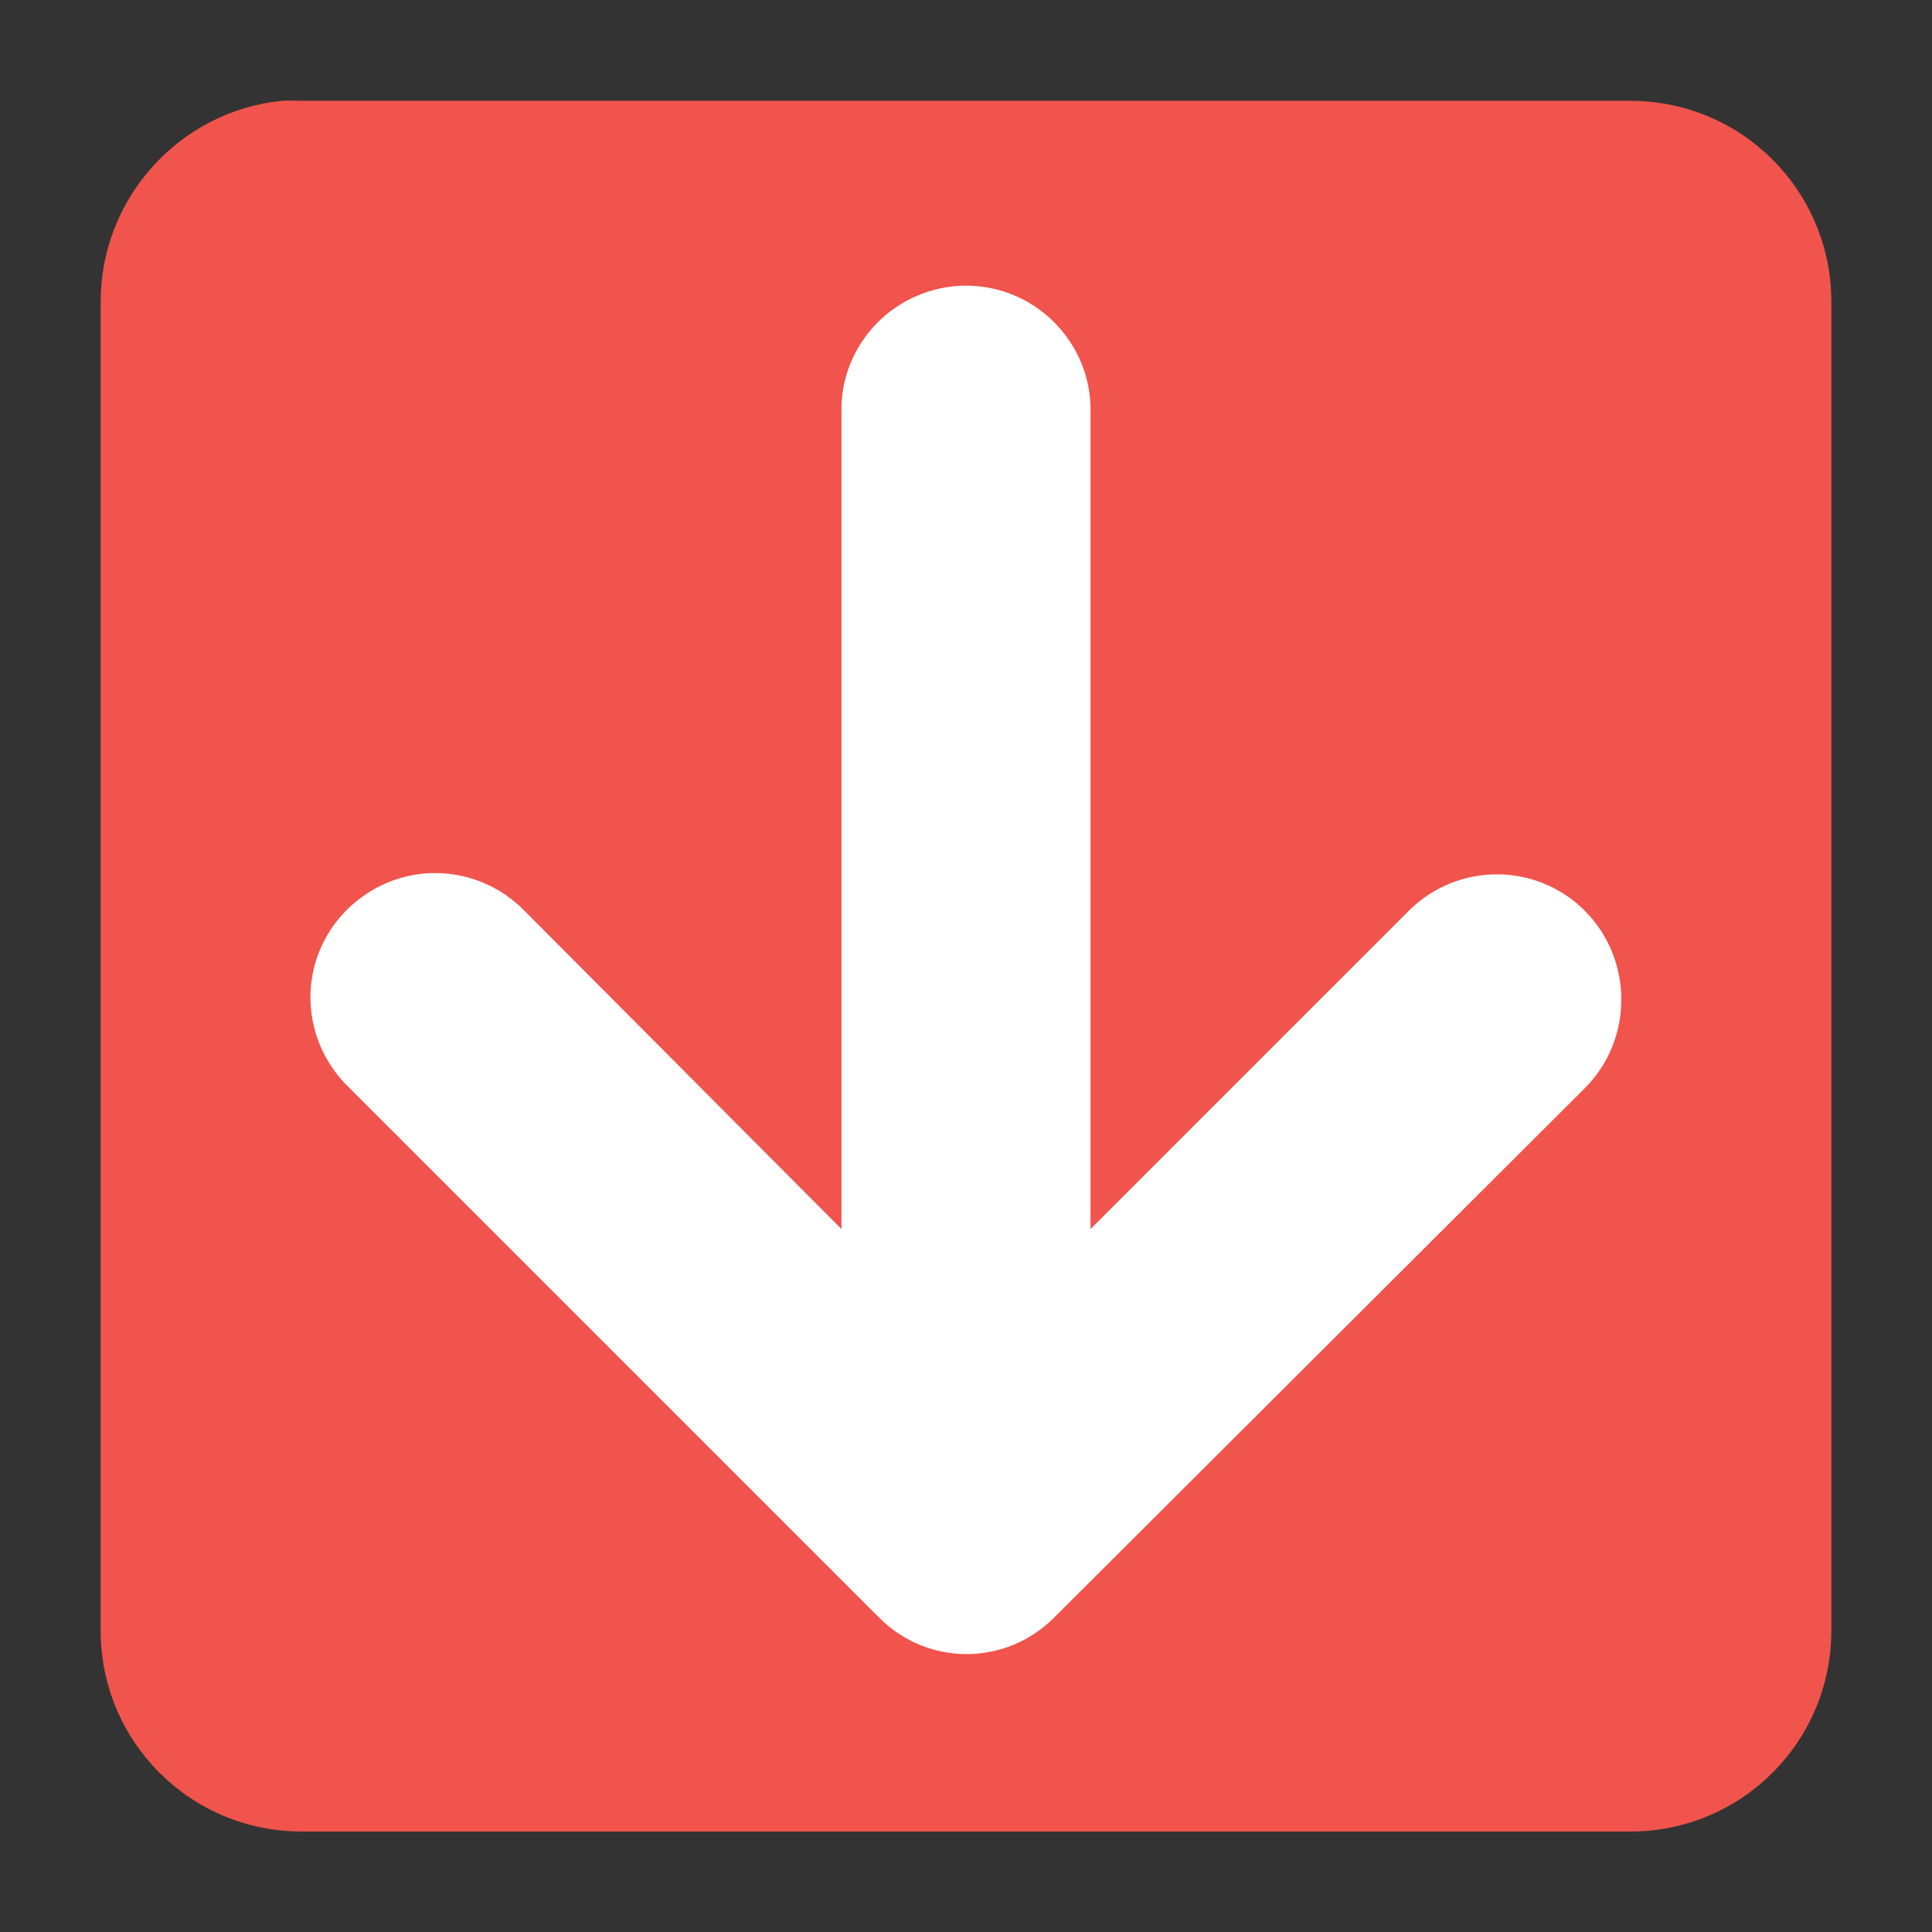 <?xml version="1.0" encoding="UTF-8" standalone="no"?>
<svg
   xmlns:dc="http://purl.org/dc/elements/1.1/"
   xmlns:cc="http://creativecommons.org/ns#"
   xmlns:rdf="http://www.w3.org/1999/02/22-rdf-syntax-ns#"
   xmlns:svg="http://www.w3.org/2000/svg"
   xmlns="http://www.w3.org/2000/svg"
   xmlns:sodipodi="http://sodipodi.sourceforge.net/DTD/sodipodi-0.dtd"
   xmlns:inkscape="http://www.inkscape.org/namespaces/inkscape"
   version="1.0"
   width="48"
   height="48"
   id="svg16943"
   inkscape:version="0.91 r13725"
   sodipodi:docname="system-log-out.svg">
  <rect width="100%" height="100%" fill="#333333" stroke="none"/>
  <sodipodi:namedview
     pagecolor="#ffffff"
     bordercolor="#666666"
     borderopacity="1"
     objecttolerance="10"
     gridtolerance="10"
     guidetolerance="10"
     inkscape:pageopacity="0"
     inkscape:pageshadow="2"
     inkscape:window-width="640"
     inkscape:window-height="480"
     id="namedview16949"
     showgrid="false"
     inkscape:zoom="6.625"
     inkscape:cx="23.586806"
     inkscape:cy="24.581873"
     inkscape:current-layer="svg16943" />
  <defs
     id="defs4" />
  <g
     id="g23898">
    <path
       style="fill:#f0544c;fill-rule:evenodd;stroke:none;fill-opacity:1"
       id="path3007"
       d="m 7,2.504 c -2.527,0.255 -4.5,2.403 -4.5,5 l 0,33 c 0,2.77 2.23,5 5,5 l 33,0 c 2.77,0 5,-2.23 5,-5 l 0,-33 c 0,-2.77 -2.23,-5 -5,-5 l -33,0 c -0.173,0 -0.332,-0.017 -0.5,0 z"
       inkscape:connector-curvature="0" />
    <path
       style="fill:#ffffff;fill-rule:evenodd;stroke:none"
       id="path3049"
       d="m 23.969,7.098 c 0.834,-0.01 1.63,0.315 2.219,0.906 0.589,0.591 0.919,1.385 0.906,2.219 l 0,20.312 L 35,22.629 c 1.21,-1.207 3.168,-1.21 4.375,0 1.207,1.21 1.21,3.2 0,4.406 l -13.188,13.156 c -1.207,1.206 -3.137,1.206 -4.344,0 L 8.656,27.004 c -0.901,-0.877 -1.192,-2.21 -0.719,-3.375 0.473,-1.165 1.618,-1.937 2.875,-1.938 0.835,-8e-5 1.637,0.339 2.219,0.938 l 7.875,7.906 0,-20.312 c -0.013,-0.821 0.302,-1.599 0.875,-2.188 0.573,-0.589 1.366,-0.927 2.188,-0.938 z"
       inkscape:connector-curvature="0" />
  </g>
</svg>
